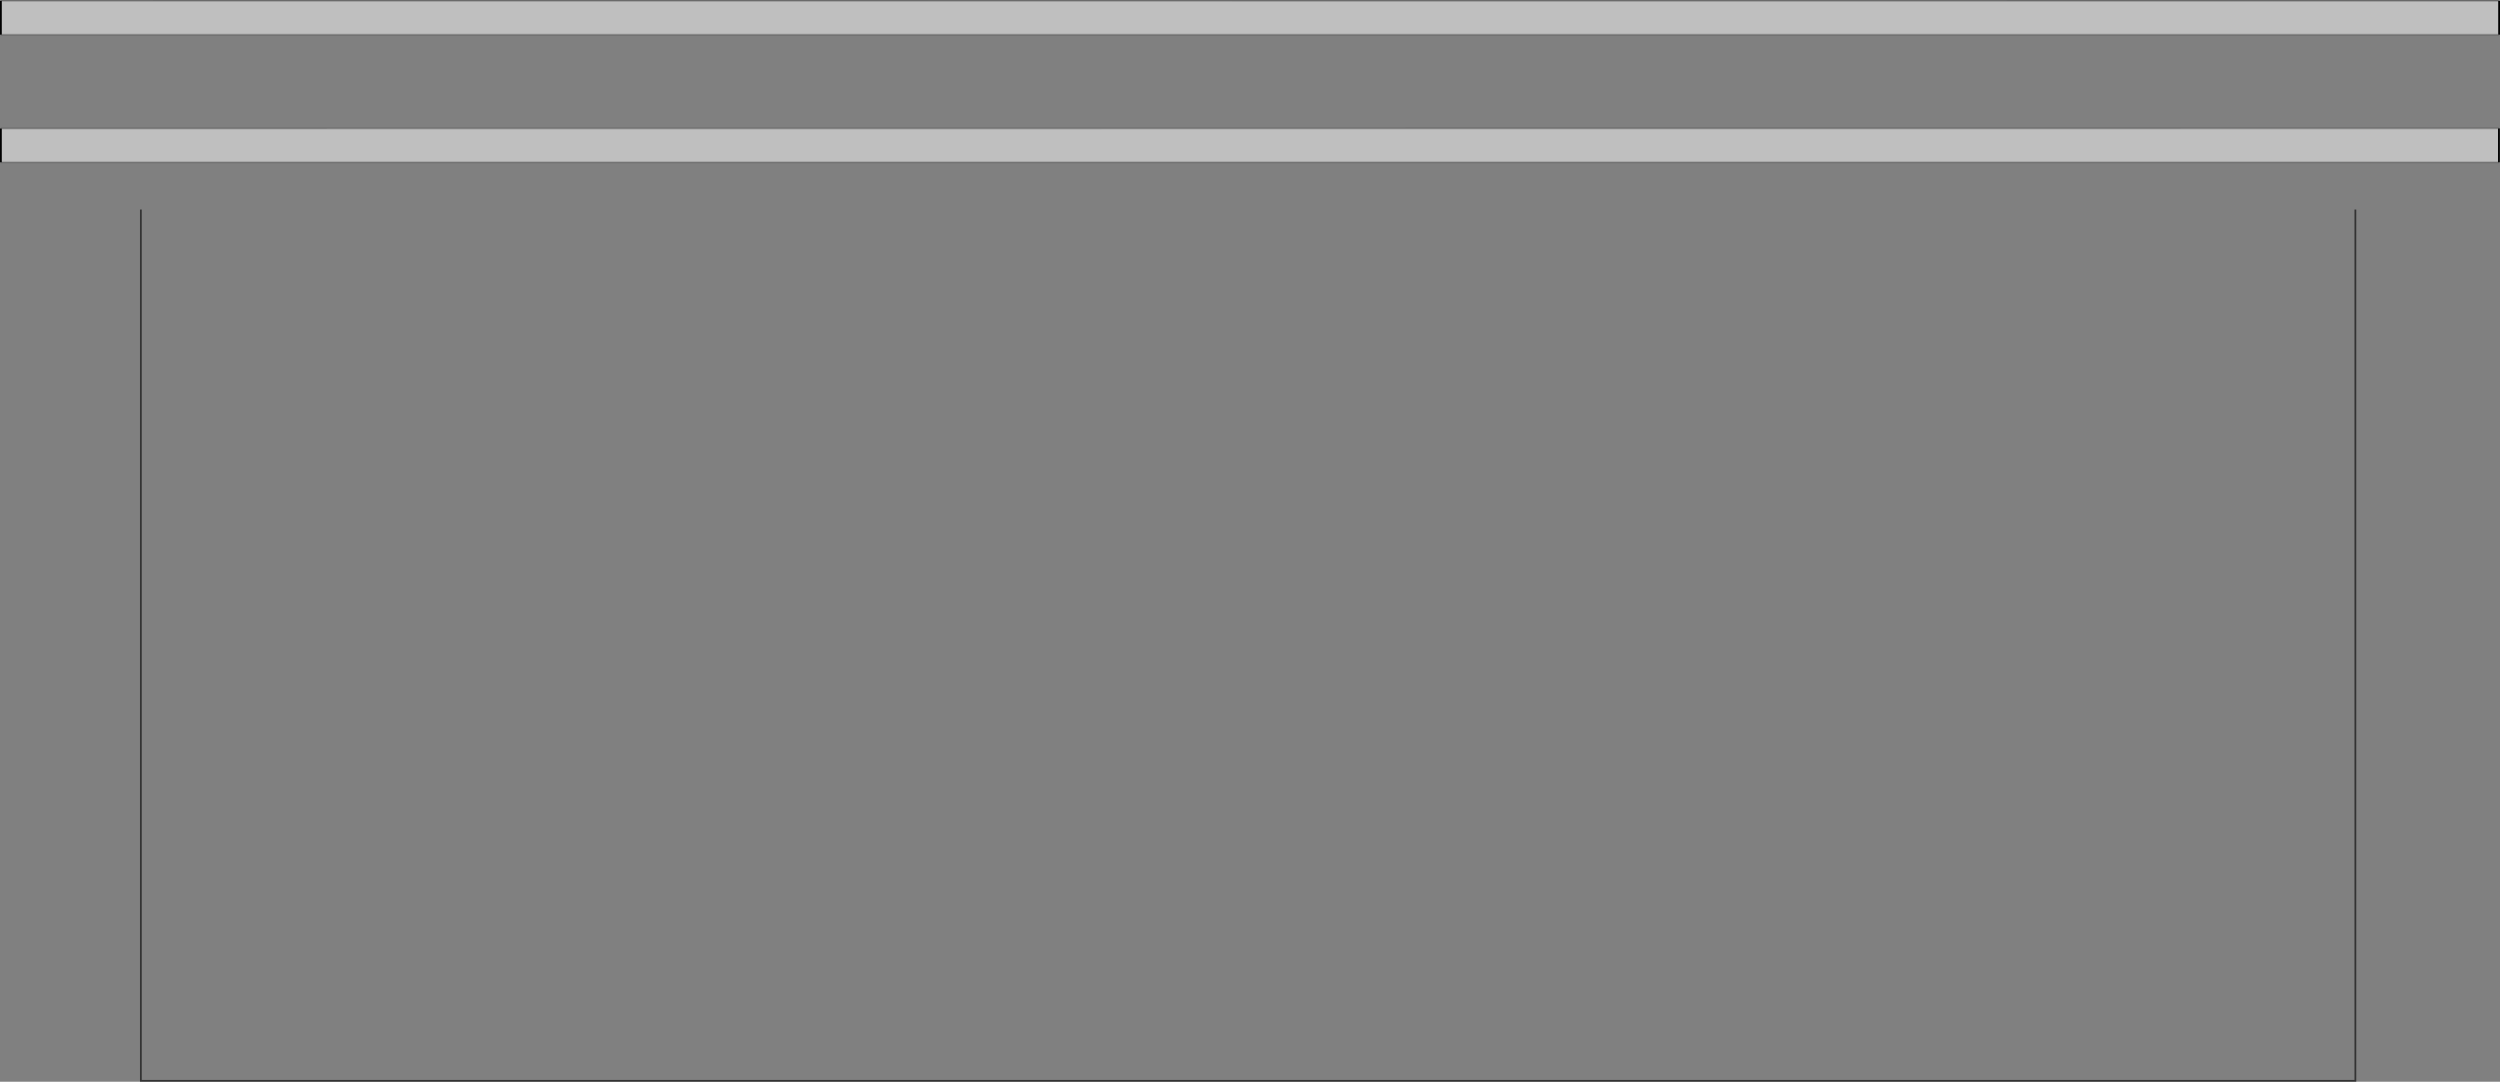 <?xml version="1.0" encoding="UTF-8" standalone="no"?>
<svg xmlns:xlink="http://www.w3.org/1999/xlink" height="603.95px" width="1395.8px" xmlns="http://www.w3.org/2000/svg">
  <rect width="100%" height="100%" fill="#808080" stroke="none"/>
  <g transform="matrix(1.0, 0.0, 0.0, 1.0, 697.85, 287.65)">
    <path d="M617.2 -170.65 L617.2 315.8 -619.2 315.8 -619.2 -170.65 617.2 -170.65" fill="#ffffff" fill-opacity="0.0" fill-rule="evenodd" stroke="none"/>
    <path d="M617.2 -170.65 L617.2 315.8 -619.2 315.8 -619.2 -170.65" fill="none" stroke="#000000" stroke-linecap="butt" stroke-linejoin="miter-clip" stroke-miterlimit="4.0" stroke-opacity="0.6" stroke-width="1.0"/>
    <path d="M697.45 -287.1 L697.45 -268.3 -697.35 -268.3 -697.35 -287.15 697.45 -287.1 M697.35 -215.95 L697.35 -197.05 -697.35 -197.05 -697.35 -215.9 697.35 -215.95" fill="#ffffff" fill-opacity="0.498" fill-rule="evenodd" stroke="none"/>
    <path d="M697.45 -268.3 L-697.35 -268.3 M-697.35 -287.15 L697.45 -287.1 M697.35 -197.05 L-697.35 -197.05 M-697.35 -215.9 L697.35 -215.95" fill="none" stroke="#000000" stroke-linecap="butt" stroke-linejoin="miter-clip" stroke-miterlimit="4.0" stroke-opacity="0.2" stroke-width="1.0"/>
    <path d="M697.45 -287.1 L697.45 -268.3 M-697.35 -268.3 L-697.35 -287.15 M697.35 -215.95 L697.35 -197.05 M-697.35 -197.05 L-697.35 -215.9" fill="none" stroke="#000000" stroke-linecap="butt" stroke-linejoin="miter-clip" stroke-miterlimit="4.0" stroke-width="1.0"/>
  </g>
</svg>
